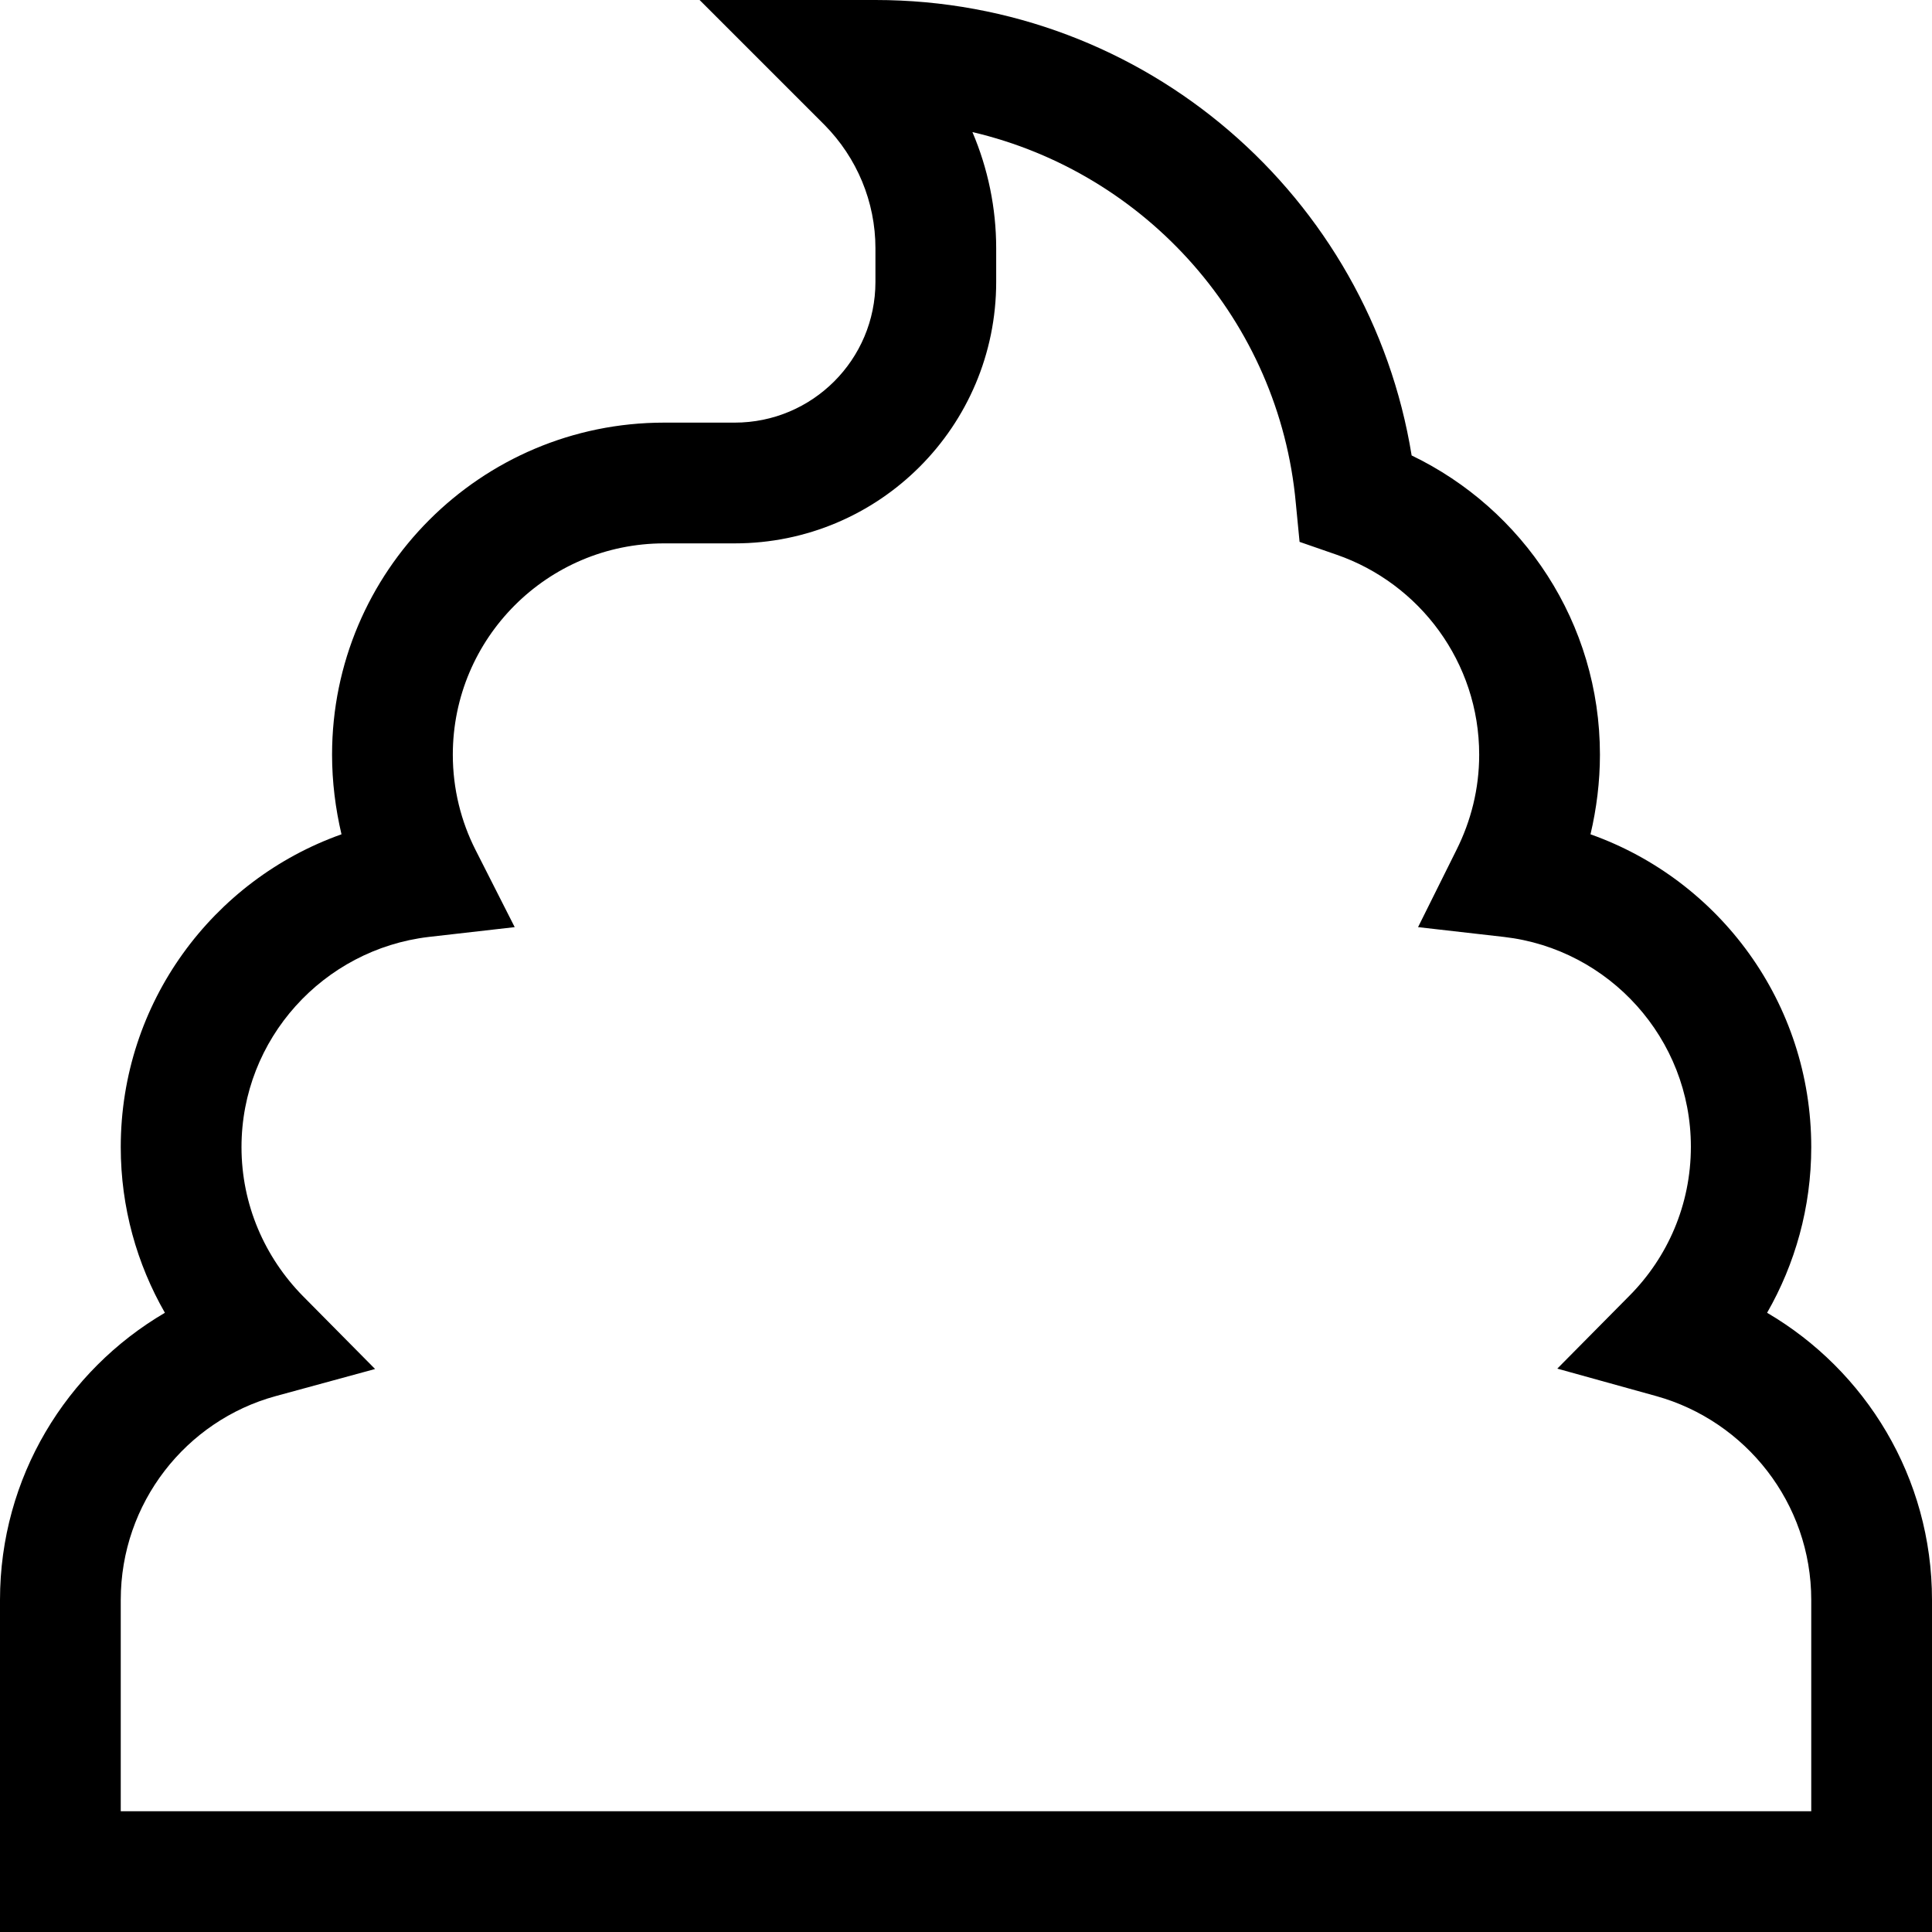 <svg xmlns="http://www.w3.org/2000/svg" viewBox="0 0 512 512"><!--! Font Awesome Pro 6.4.1 by @fontawesome - https://fontawesome.com License - https://fontawesome.com/license (Commercial License) Copyright 2023 Fonticons, Inc. --><path d="M185.4 0H224h8c71.6 0 131 52.2 142.1 120.7C403.6 134.9 424 165 424 200c0 7.2-.9 14.3-2.5 21.1C455.6 233.2 480 265.7 480 304c0 16-4.3 31-11.7 43.9C494.4 363.2 512 391.5 512 424v72 16H496 16 0V496 424c0-32.5 17.6-60.8 43.7-76.1C36.3 335 32 320 32 304c0-38.3 24.4-70.8 58.5-82.9C88.9 214.3 88 207.2 88 200c0-48.6 39.4-88 88-88h.9 17.8c20.6 0 37.3-16.7 37.3-37.3V65.8c0-12.3-4.9-24-13.5-32.7l-5.8-5.8L185.4 0zm72.3 35c4.1 9.6 6.3 20.1 6.3 30.8v8.9c0 38.3-31 69.3-69.3 69.3H176.9 176c-30.9 0-56 25.1-56 56c0 9.1 2.2 17.7 6 25.2l10.4 20.5-22.8 2.6C85.7 251.6 64 275.3 64 304c0 15.3 6.2 29.2 16.2 39.4l19.2 19.4L73 370c-23.7 6.5-41 28.3-41 54v56H480V424c0-25.7-17.4-47.4-41-54l-26.3-7.3 19.2-19.4c10-10.1 16.2-24 16.2-39.4c0-28.7-21.7-52.4-49.5-55.6l-22.8-2.6L386 225.2c3.8-7.6 6-16.1 6-25.2c0-24.5-15.8-45.4-37.8-53l-9.8-3.4-1-10.3C339 85.1 303.8 45.8 257.7 35z"/></svg>
